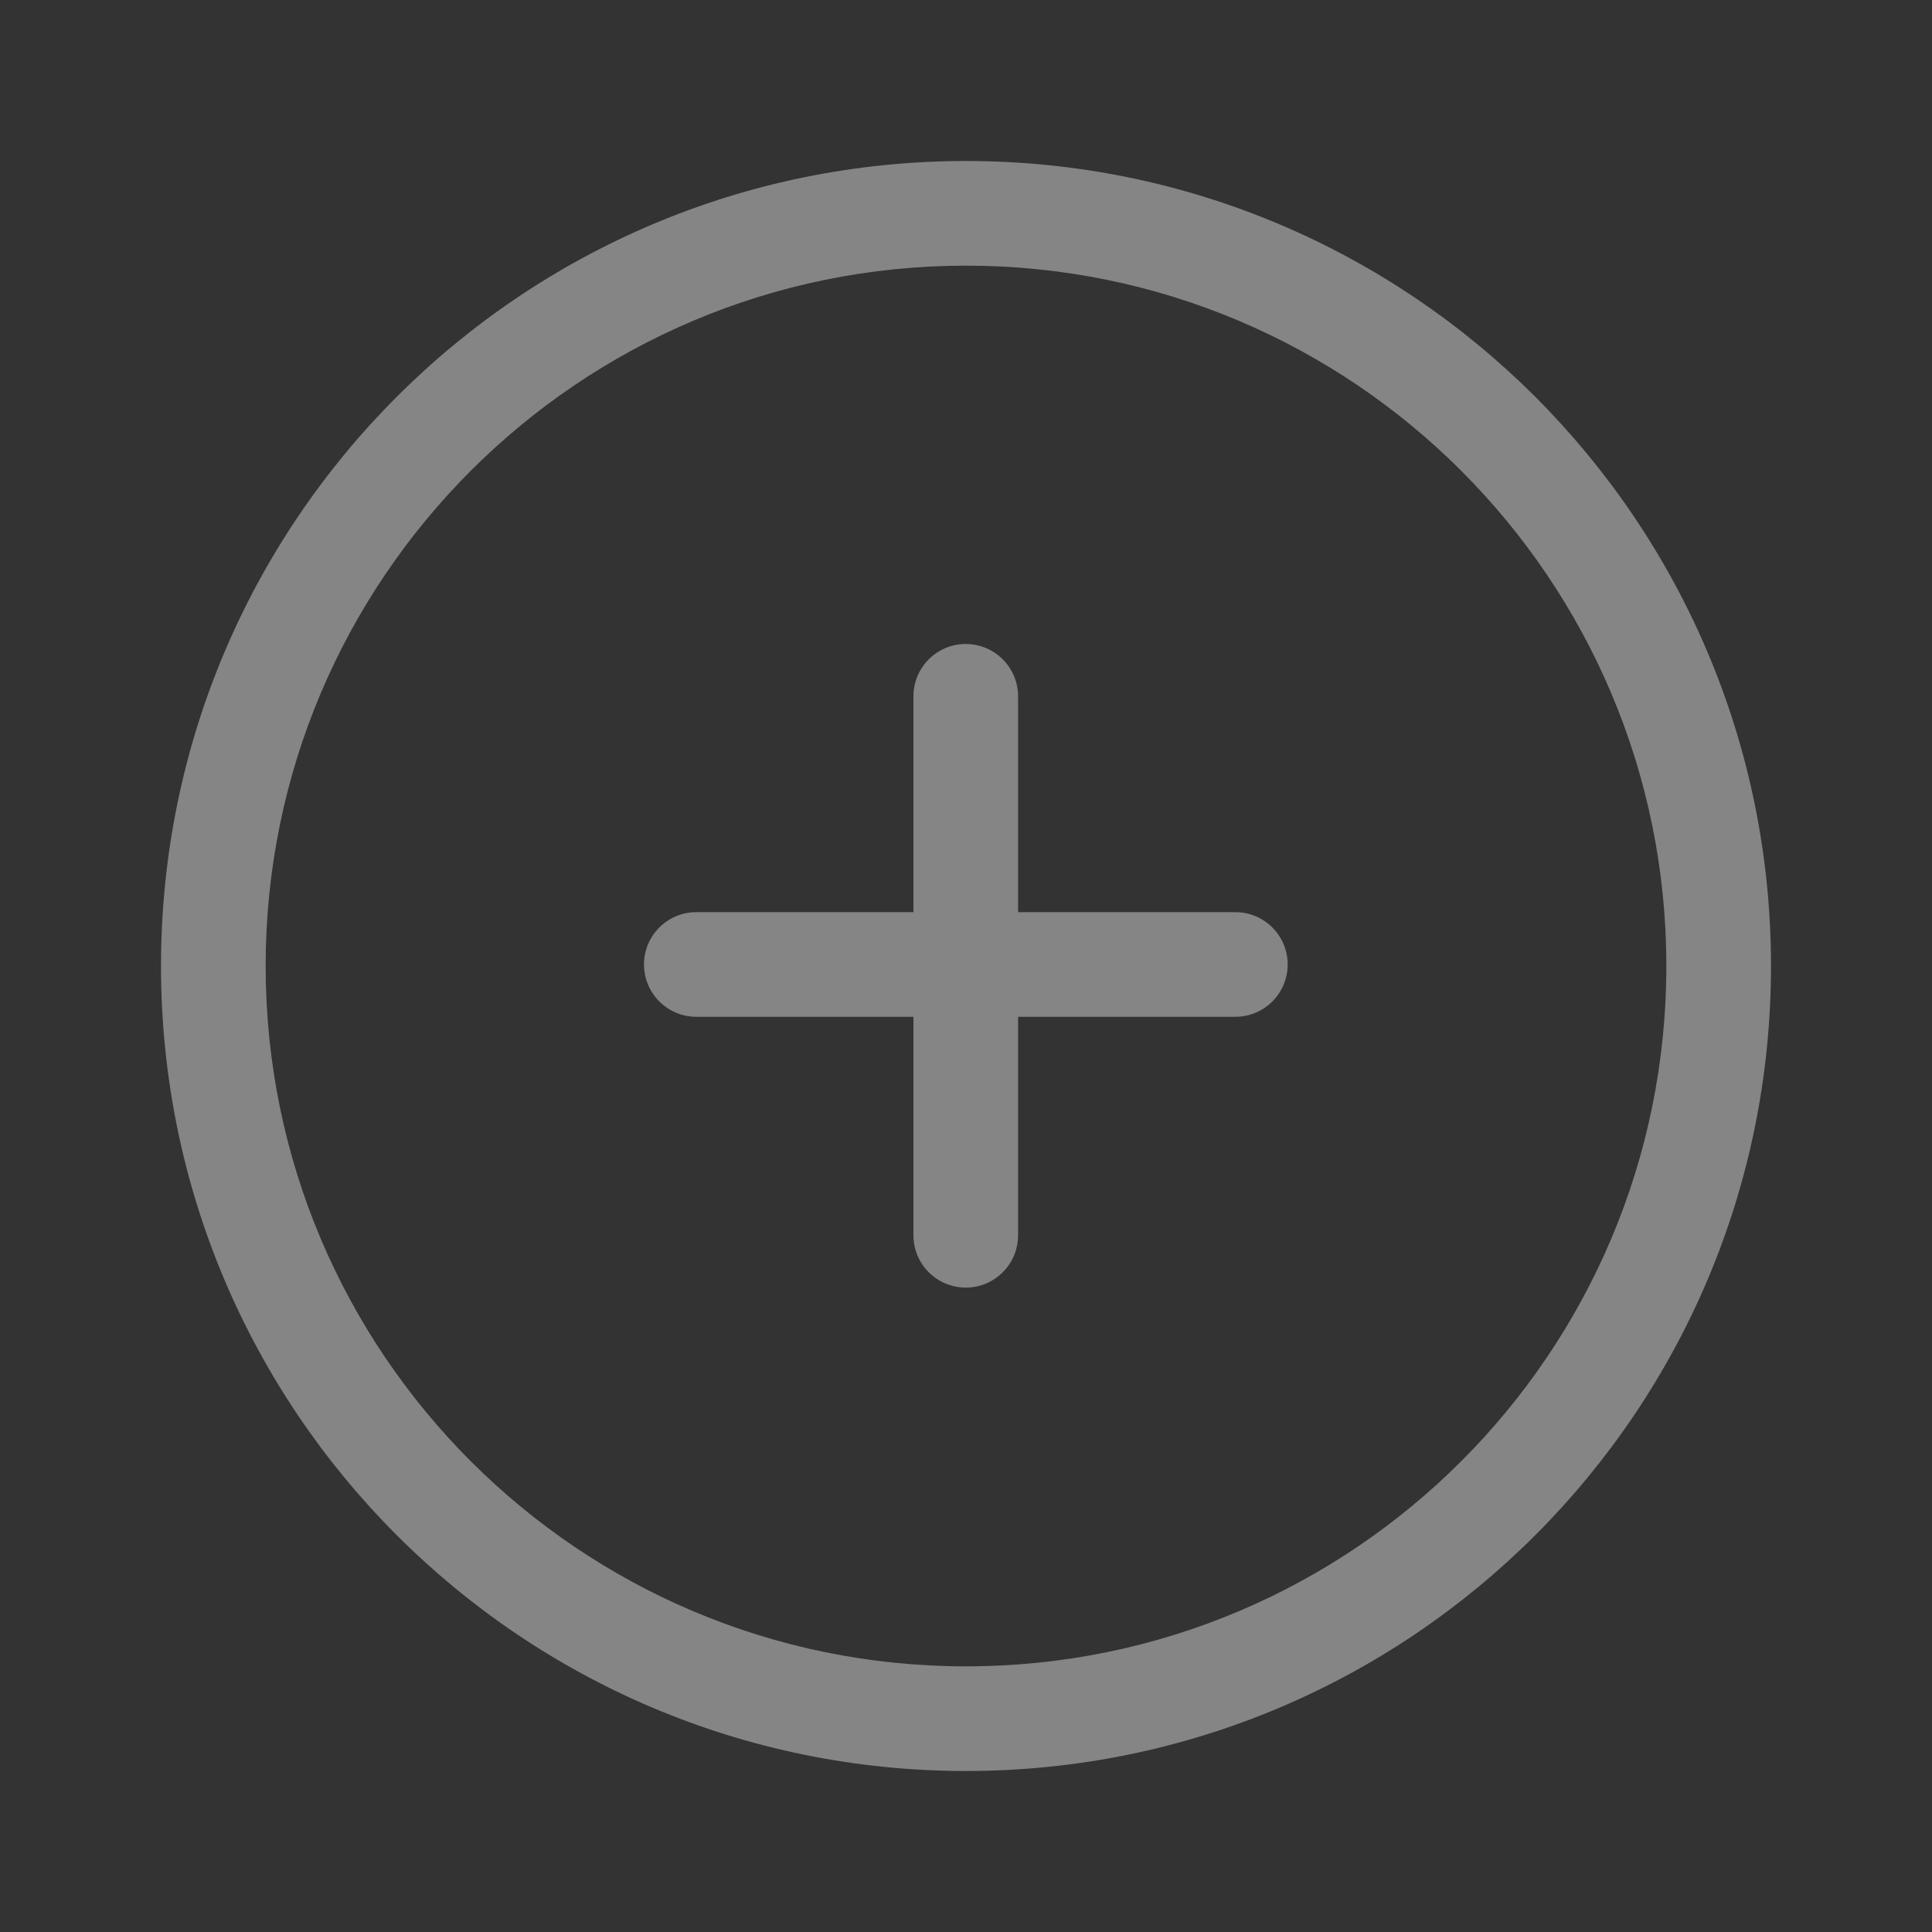 <svg width="24" height="24" viewBox="0 0 24 24" fill="none" xmlns="http://www.w3.org/2000/svg">
<rect x="0" y="0" width="24" height="24" fill="#333333" stroke="none"/>
<path d="M11.997 8C12.356 8 12.647 8.291 12.647 8.65V11.331H15.346C15.705 11.331 15.996 11.622 15.996 11.981C15.996 12.34 15.705 12.631 15.346 12.631H12.647V15.345C12.647 15.704 12.356 15.995 11.997 15.995C11.638 15.995 11.347 15.704 11.347 15.345V12.631H8.65C8.291 12.631 8 12.34 8 11.981C8 11.622 8.291 11.331 8.65 11.331H11.347V8.65C11.347 8.291 11.638 8 11.997 8Z" fill="white" fill-opacity="0.4"/>
<path fill-rule="evenodd" clip-rule="evenodd" d="M12 22C17.523 22 22 17.523 22 12C22 6.477 17.523 2 12 2C6.477 2 2 6.477 2 12C2 17.523 6.477 22 12 22ZM20.7 12C20.7 16.805 16.805 20.7 12 20.7C7.195 20.7 3.3 16.805 3.3 12C3.3 7.195 7.195 3.3 12 3.3C16.805 3.3 20.7 7.195 20.7 12Z" fill="white" fill-opacity="0.4"/>
</svg>
